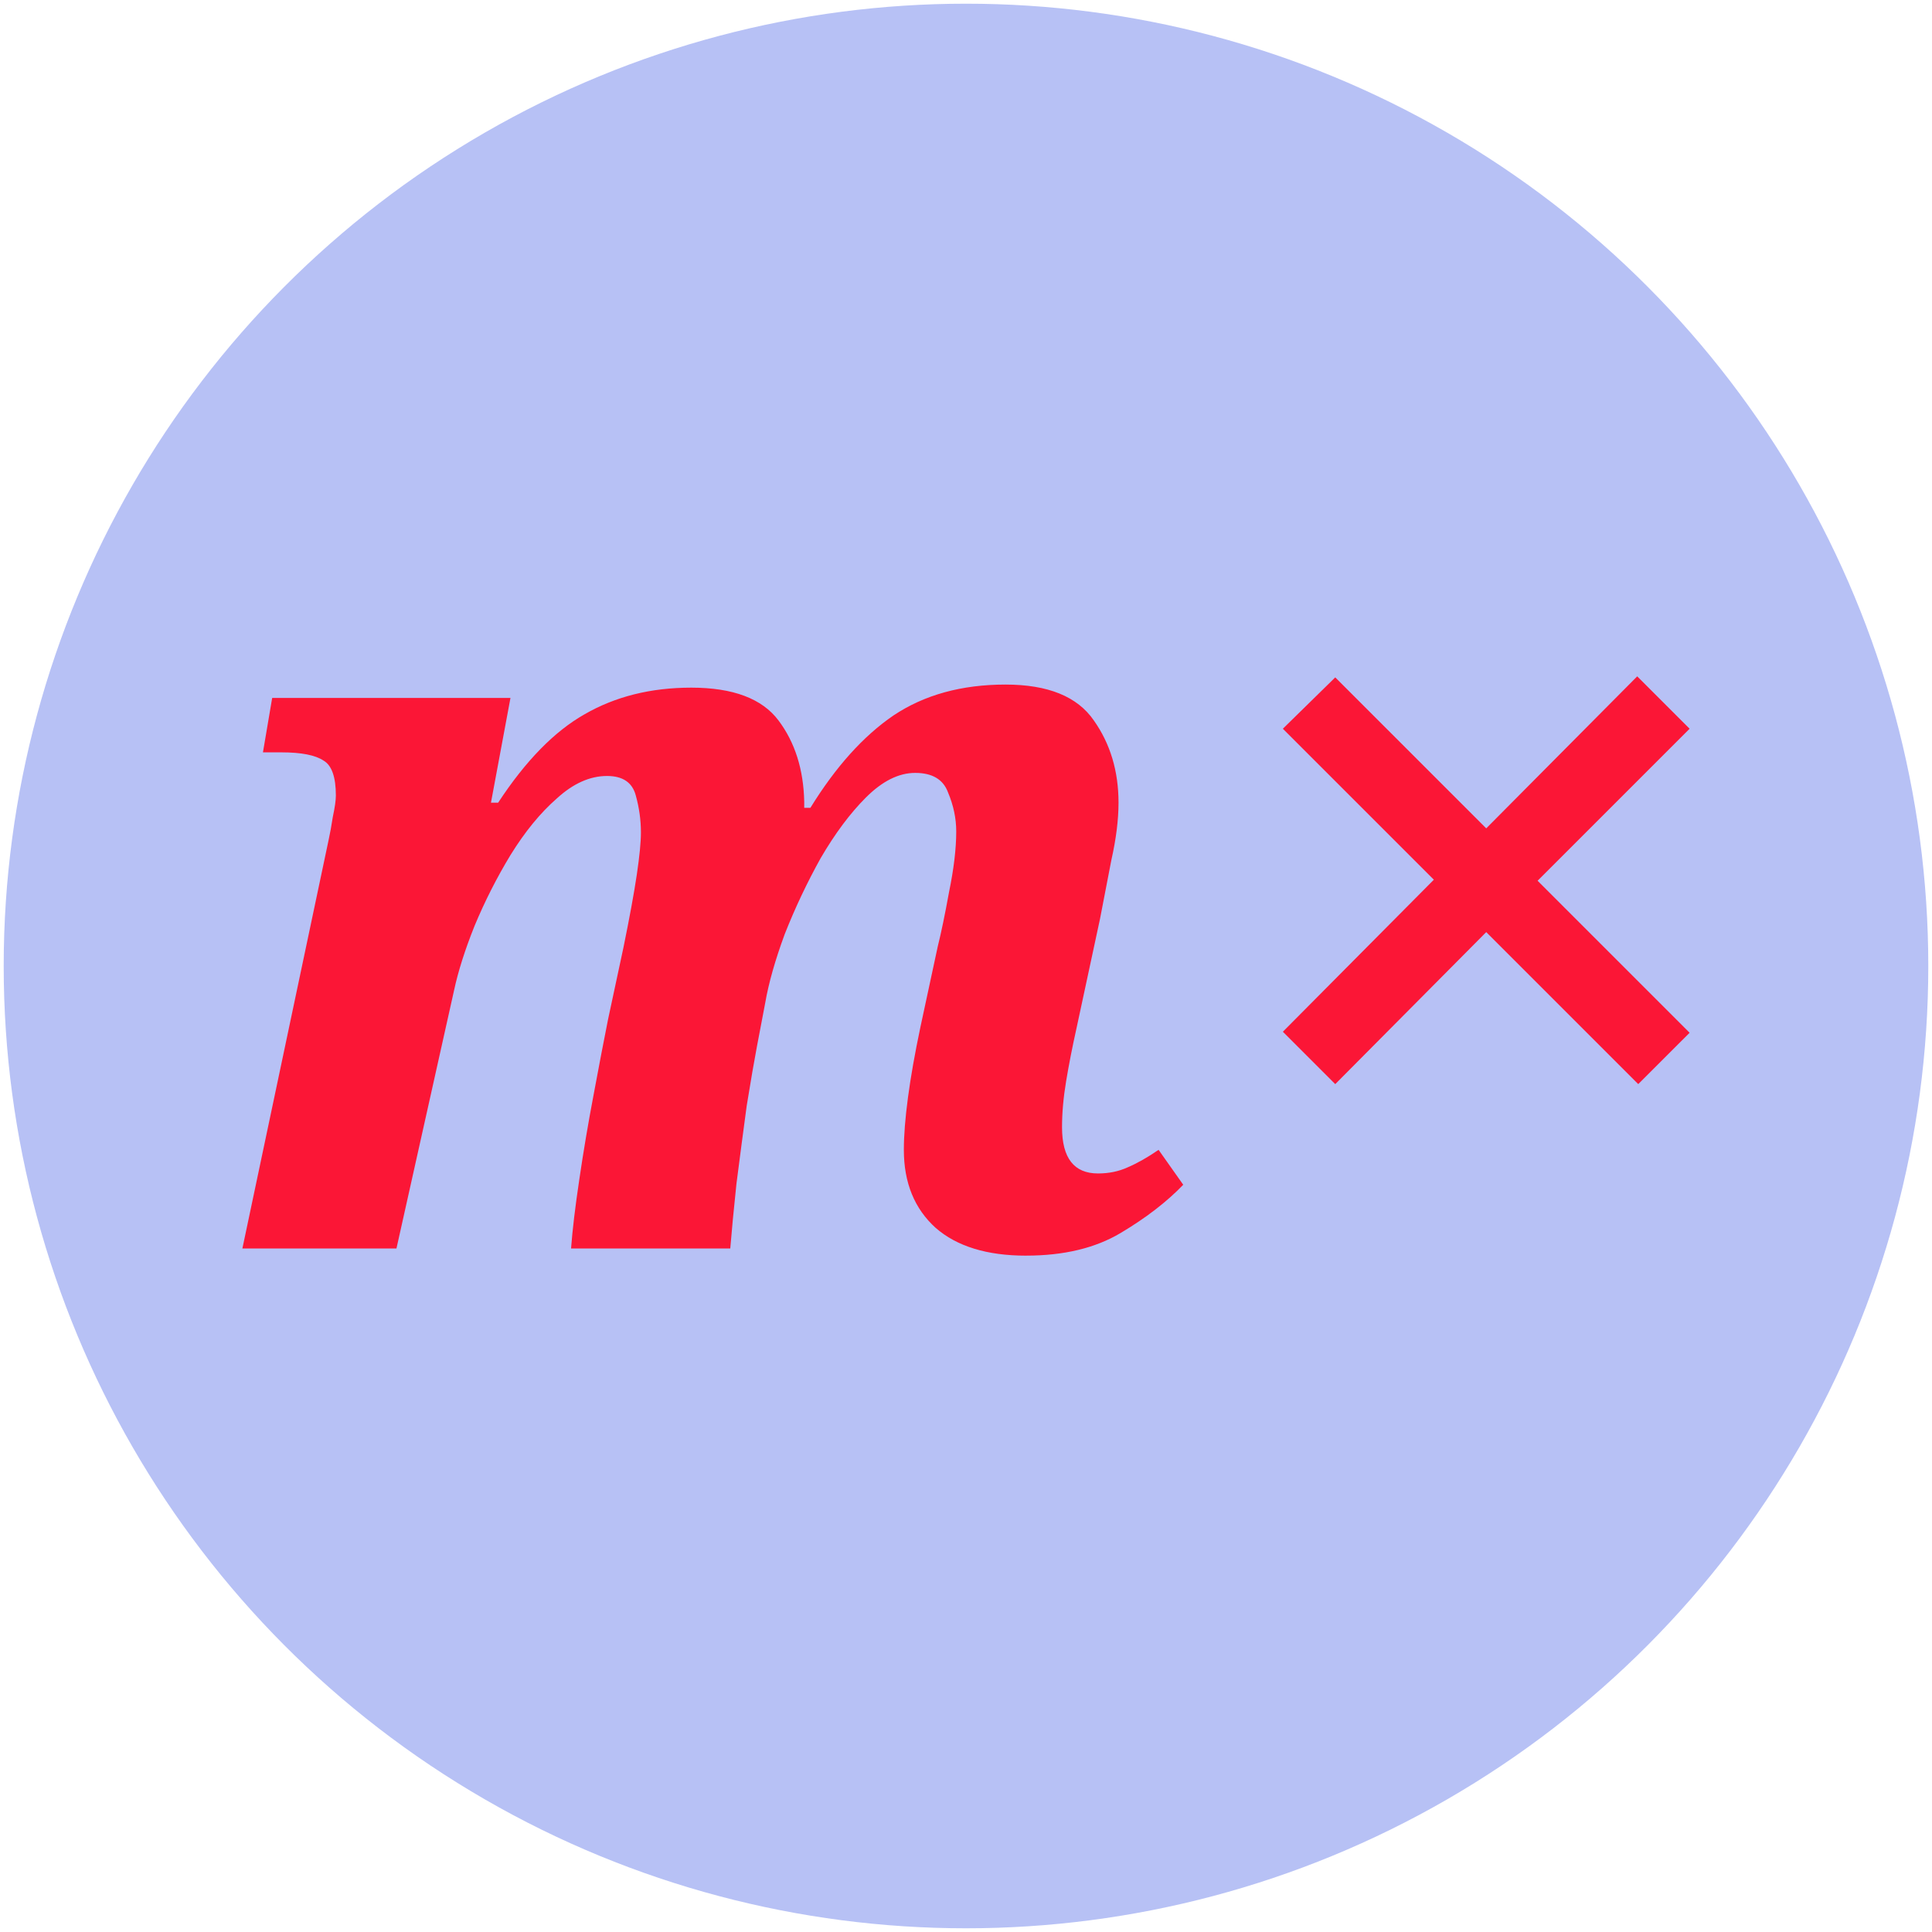 <svg width="512" height="512" viewBox="0 0 135.467 135.467" xml:space="preserve" xmlns="http://www.w3.org/2000/svg"><circle style="fill:#b7c1f5;fill-opacity:1;stroke:none;stroke-width:.265;stroke-opacity:1" cx="67.733" cy="67.733" r="67.474"/><path style="font-style:italic;font-weight:700;font-size:72.019px;font-family:'Noto Serif';-inkscape-font-specification:'Noto Serif Bold Italic';fill:#fb1636;stroke-width:6.002" d="M71.947 88.043q-4.105 0-6.338-1.945-2.233-2.016-2.233-5.473 0-1.513.289-3.673.288-2.16.864-4.897l1.224-5.69q.36-1.44.792-3.817.504-2.449.504-4.25 0-1.367-.576-2.736-.504-1.368-2.304-1.368-1.729 0-3.457 1.728-1.657 1.657-3.17 4.25-1.44 2.592-2.52 5.329-1.008 2.737-1.368 4.825l-.576 3.025q-.288 1.512-.72 4.177-.36 2.665-.72 5.473-.289 2.737-.433 4.538H40.042q.144-1.945.576-4.826.433-2.952 1.009-5.977.576-3.097 1.008-5.258l1.08-5.04q.648-3.17.937-5.114.288-1.945.288-2.953 0-1.296-.36-2.593-.36-1.368-2.017-1.368-1.8 0-3.529 1.584-1.728 1.513-3.24 3.961-1.441 2.377-2.521 4.97-1.009 2.52-1.44 4.537l-4.034 18.077H16.996l6.05-28.664q.144-.648.288-1.584.216-1.009.216-1.513 0-1.944-.864-2.448-.864-.577-2.953-.577h-1.296l.648-3.817h16.708l-1.368 7.346h.504q2.88-4.393 6.05-6.193 3.24-1.873 7.49-1.873 4.393 0 6.121 2.305 1.729 2.305 1.8 5.69v.432h.433q2.664-4.322 5.833-6.482Q65.897 48 70.506 48q4.465 0 6.194 2.52 1.728 2.449 1.728 5.761 0 1.8-.504 4.033-.432 2.233-.792 4.106l-1.656 7.706q-.433 1.944-.72 3.673-.289 1.728-.289 3.24 0 3.241 2.521 3.241 1.152 0 2.089-.432 1.008-.432 2.16-1.224l1.729 2.448q-1.729 1.8-4.394 3.385-2.664 1.585-6.625 1.585zm21.677-12.027-3.673-3.673 10.587-10.66-10.587-10.586 3.673-3.6 10.587 10.586 10.587-10.659 3.673 3.673-10.659 10.659 10.659 10.659-3.601 3.6-10.659-10.658z" aria-label="m×"/></svg>